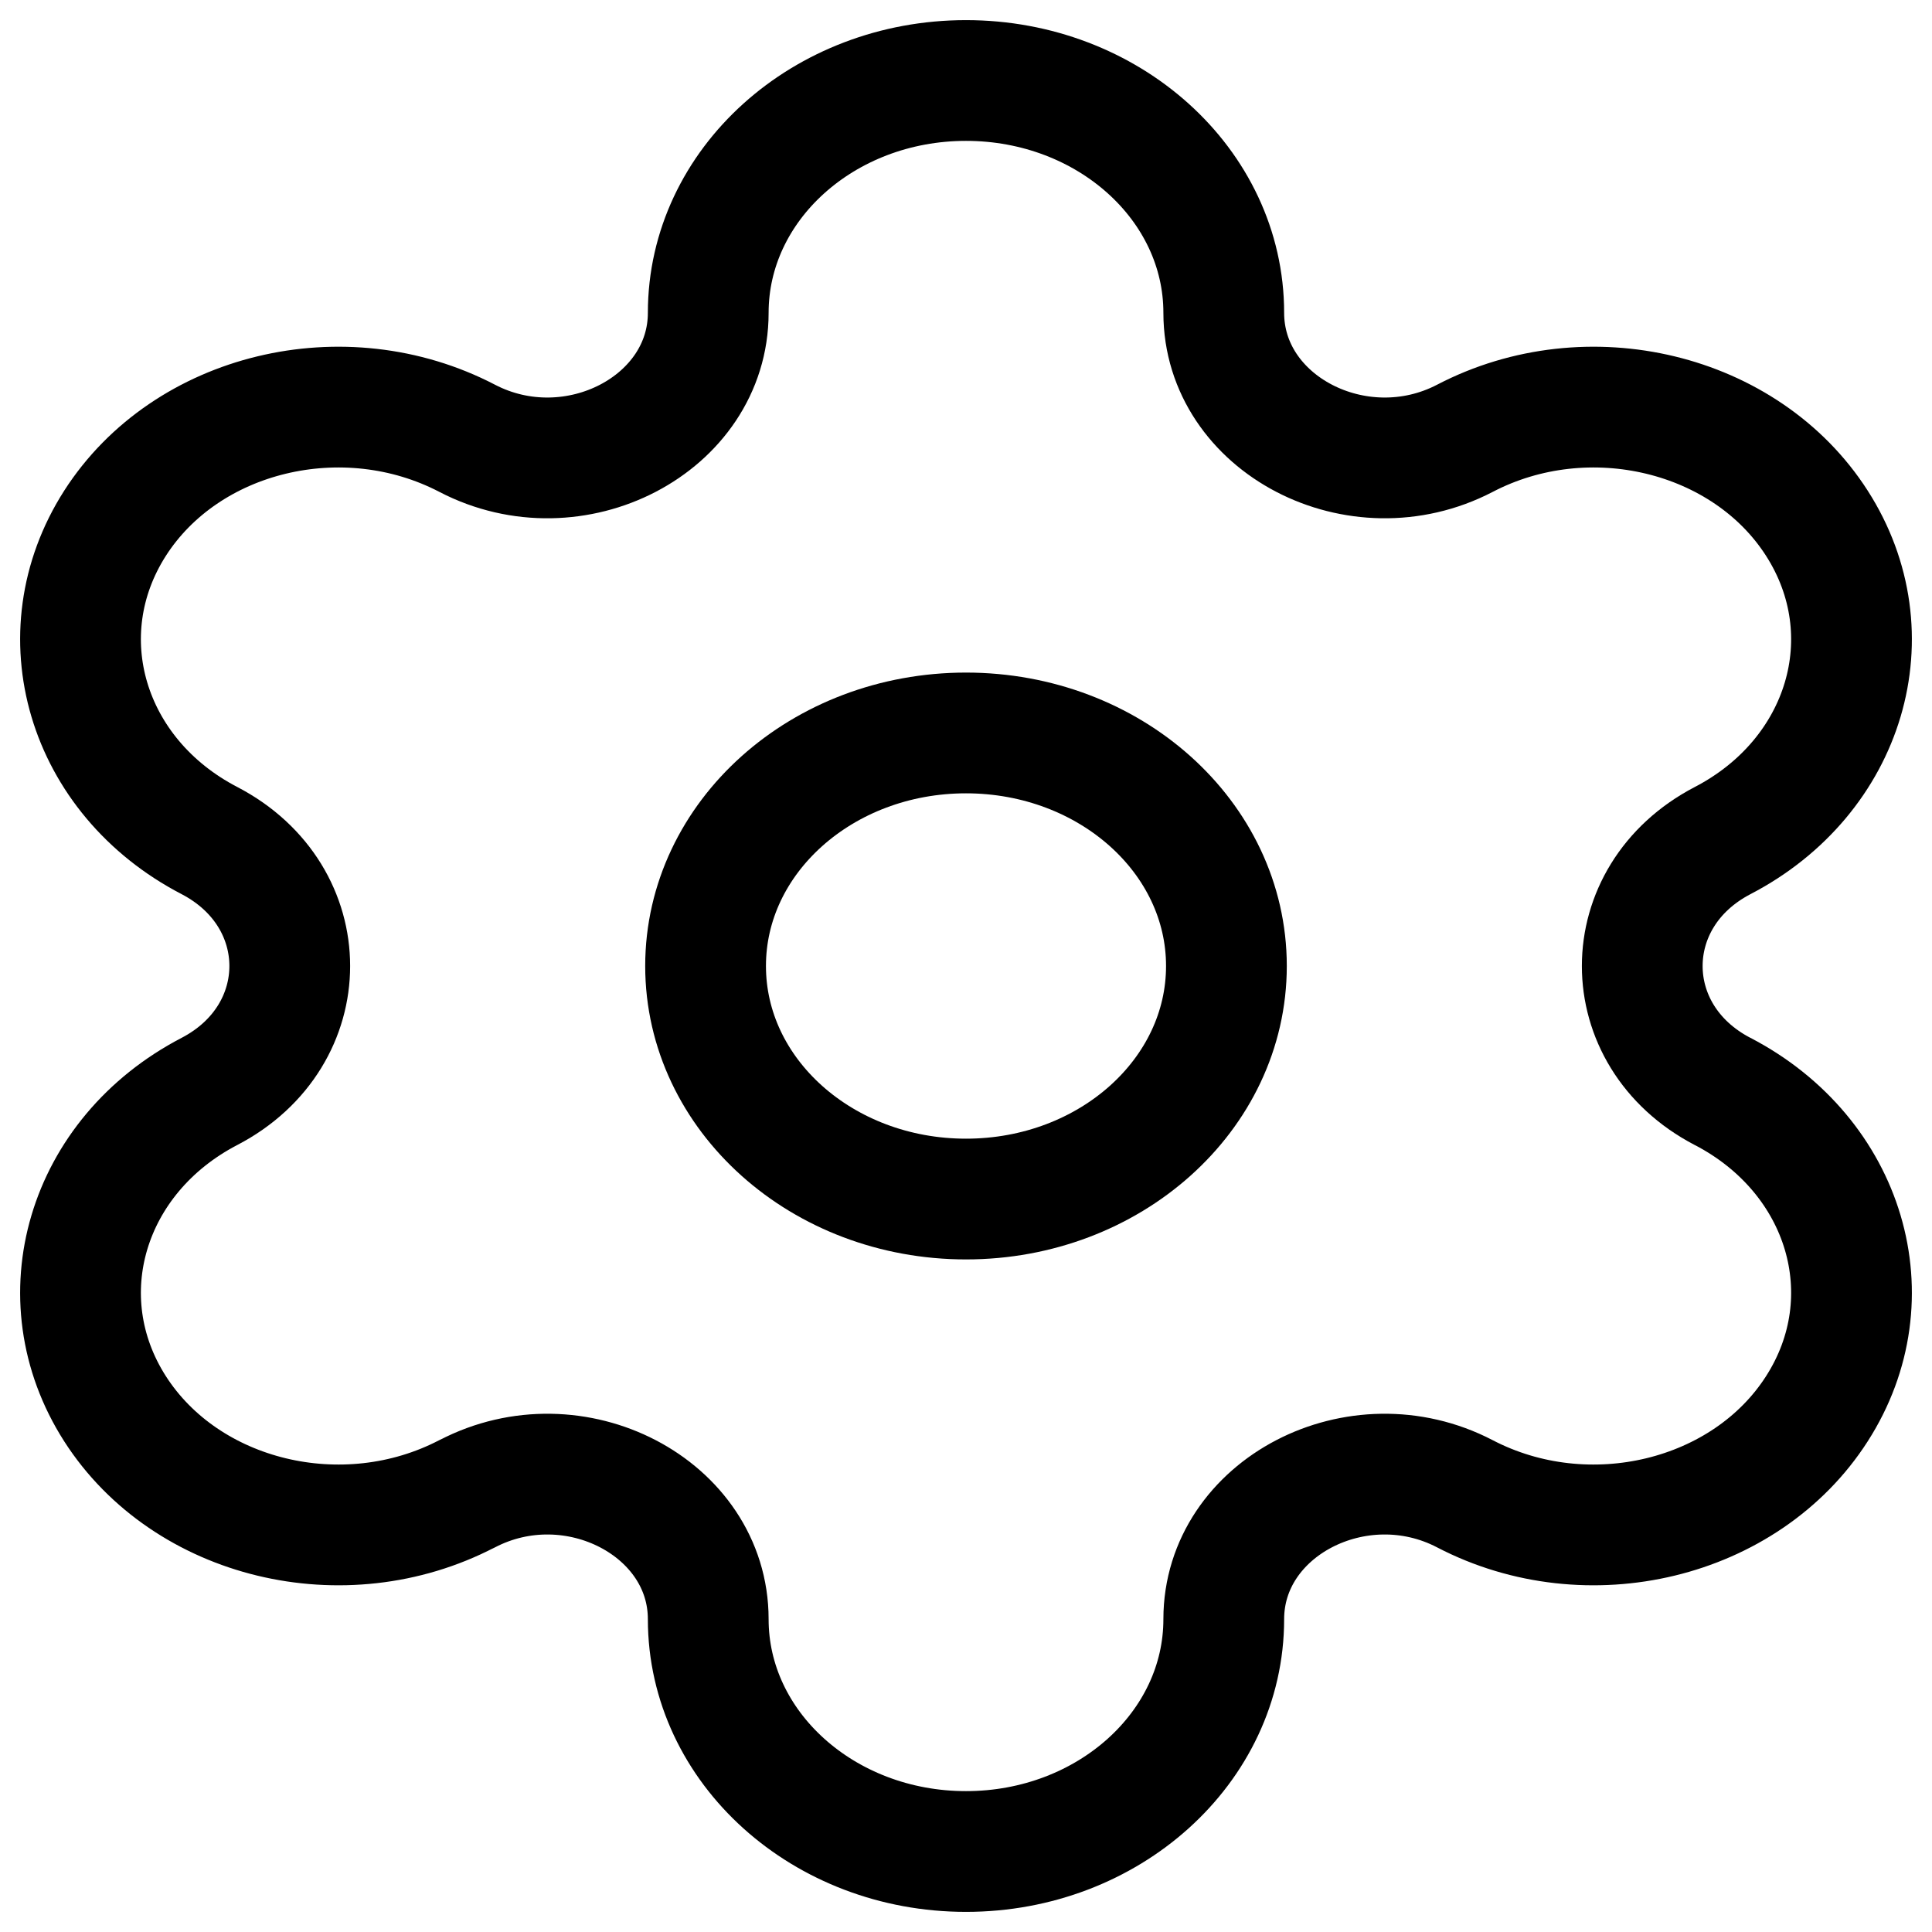 <svg width="24" height="24" viewBox="0 0 24 24" fill="none" xmlns="http://www.w3.org/2000/svg">
<path fill-rule="evenodd" clip-rule="evenodd" d="M12 9.105C13.787 9.105 15.235 10.401 15.235 12C15.235 13.599 13.787 14.895 12 14.895C10.213 14.895 8.765 13.599 8.765 12C8.765 10.401 10.213 9.105 12 9.105Z" stroke="black" stroke-width="1.5" stroke-linecap="round" stroke-linejoin="round"/>
<path fill-rule="evenodd" clip-rule="evenodd" d="M22.57 6.5C21.686 5.12 19.727 4.647 18.197 5.445C16.866 6.137 15.202 5.271 15.202 3.886C15.202 2.292 13.768 1 12 1C10.232 1 8.798 2.292 8.798 3.886C8.798 5.271 7.134 6.137 5.804 5.445C4.272 4.647 2.314 5.12 1.429 6.5C0.546 7.881 1.07 9.646 2.602 10.442C3.932 11.135 3.932 12.865 2.602 13.558C1.07 14.355 0.546 16.12 1.429 17.5C2.314 18.88 4.272 19.353 5.802 18.556H5.804C7.134 17.863 8.798 18.729 8.798 20.114C8.798 21.708 10.232 23 12 23C13.768 23 15.202 21.708 15.202 20.114C15.202 18.729 16.866 17.863 18.197 18.556C19.727 19.353 21.686 18.88 22.57 17.5C23.455 16.12 22.93 14.355 21.399 13.558H21.398C20.068 12.865 20.068 11.135 21.399 10.442C22.93 9.646 23.455 7.881 22.57 6.5Z" stroke="black" stroke-width="1.5" stroke-linecap="round" stroke-linejoin="round"/>
</svg>
